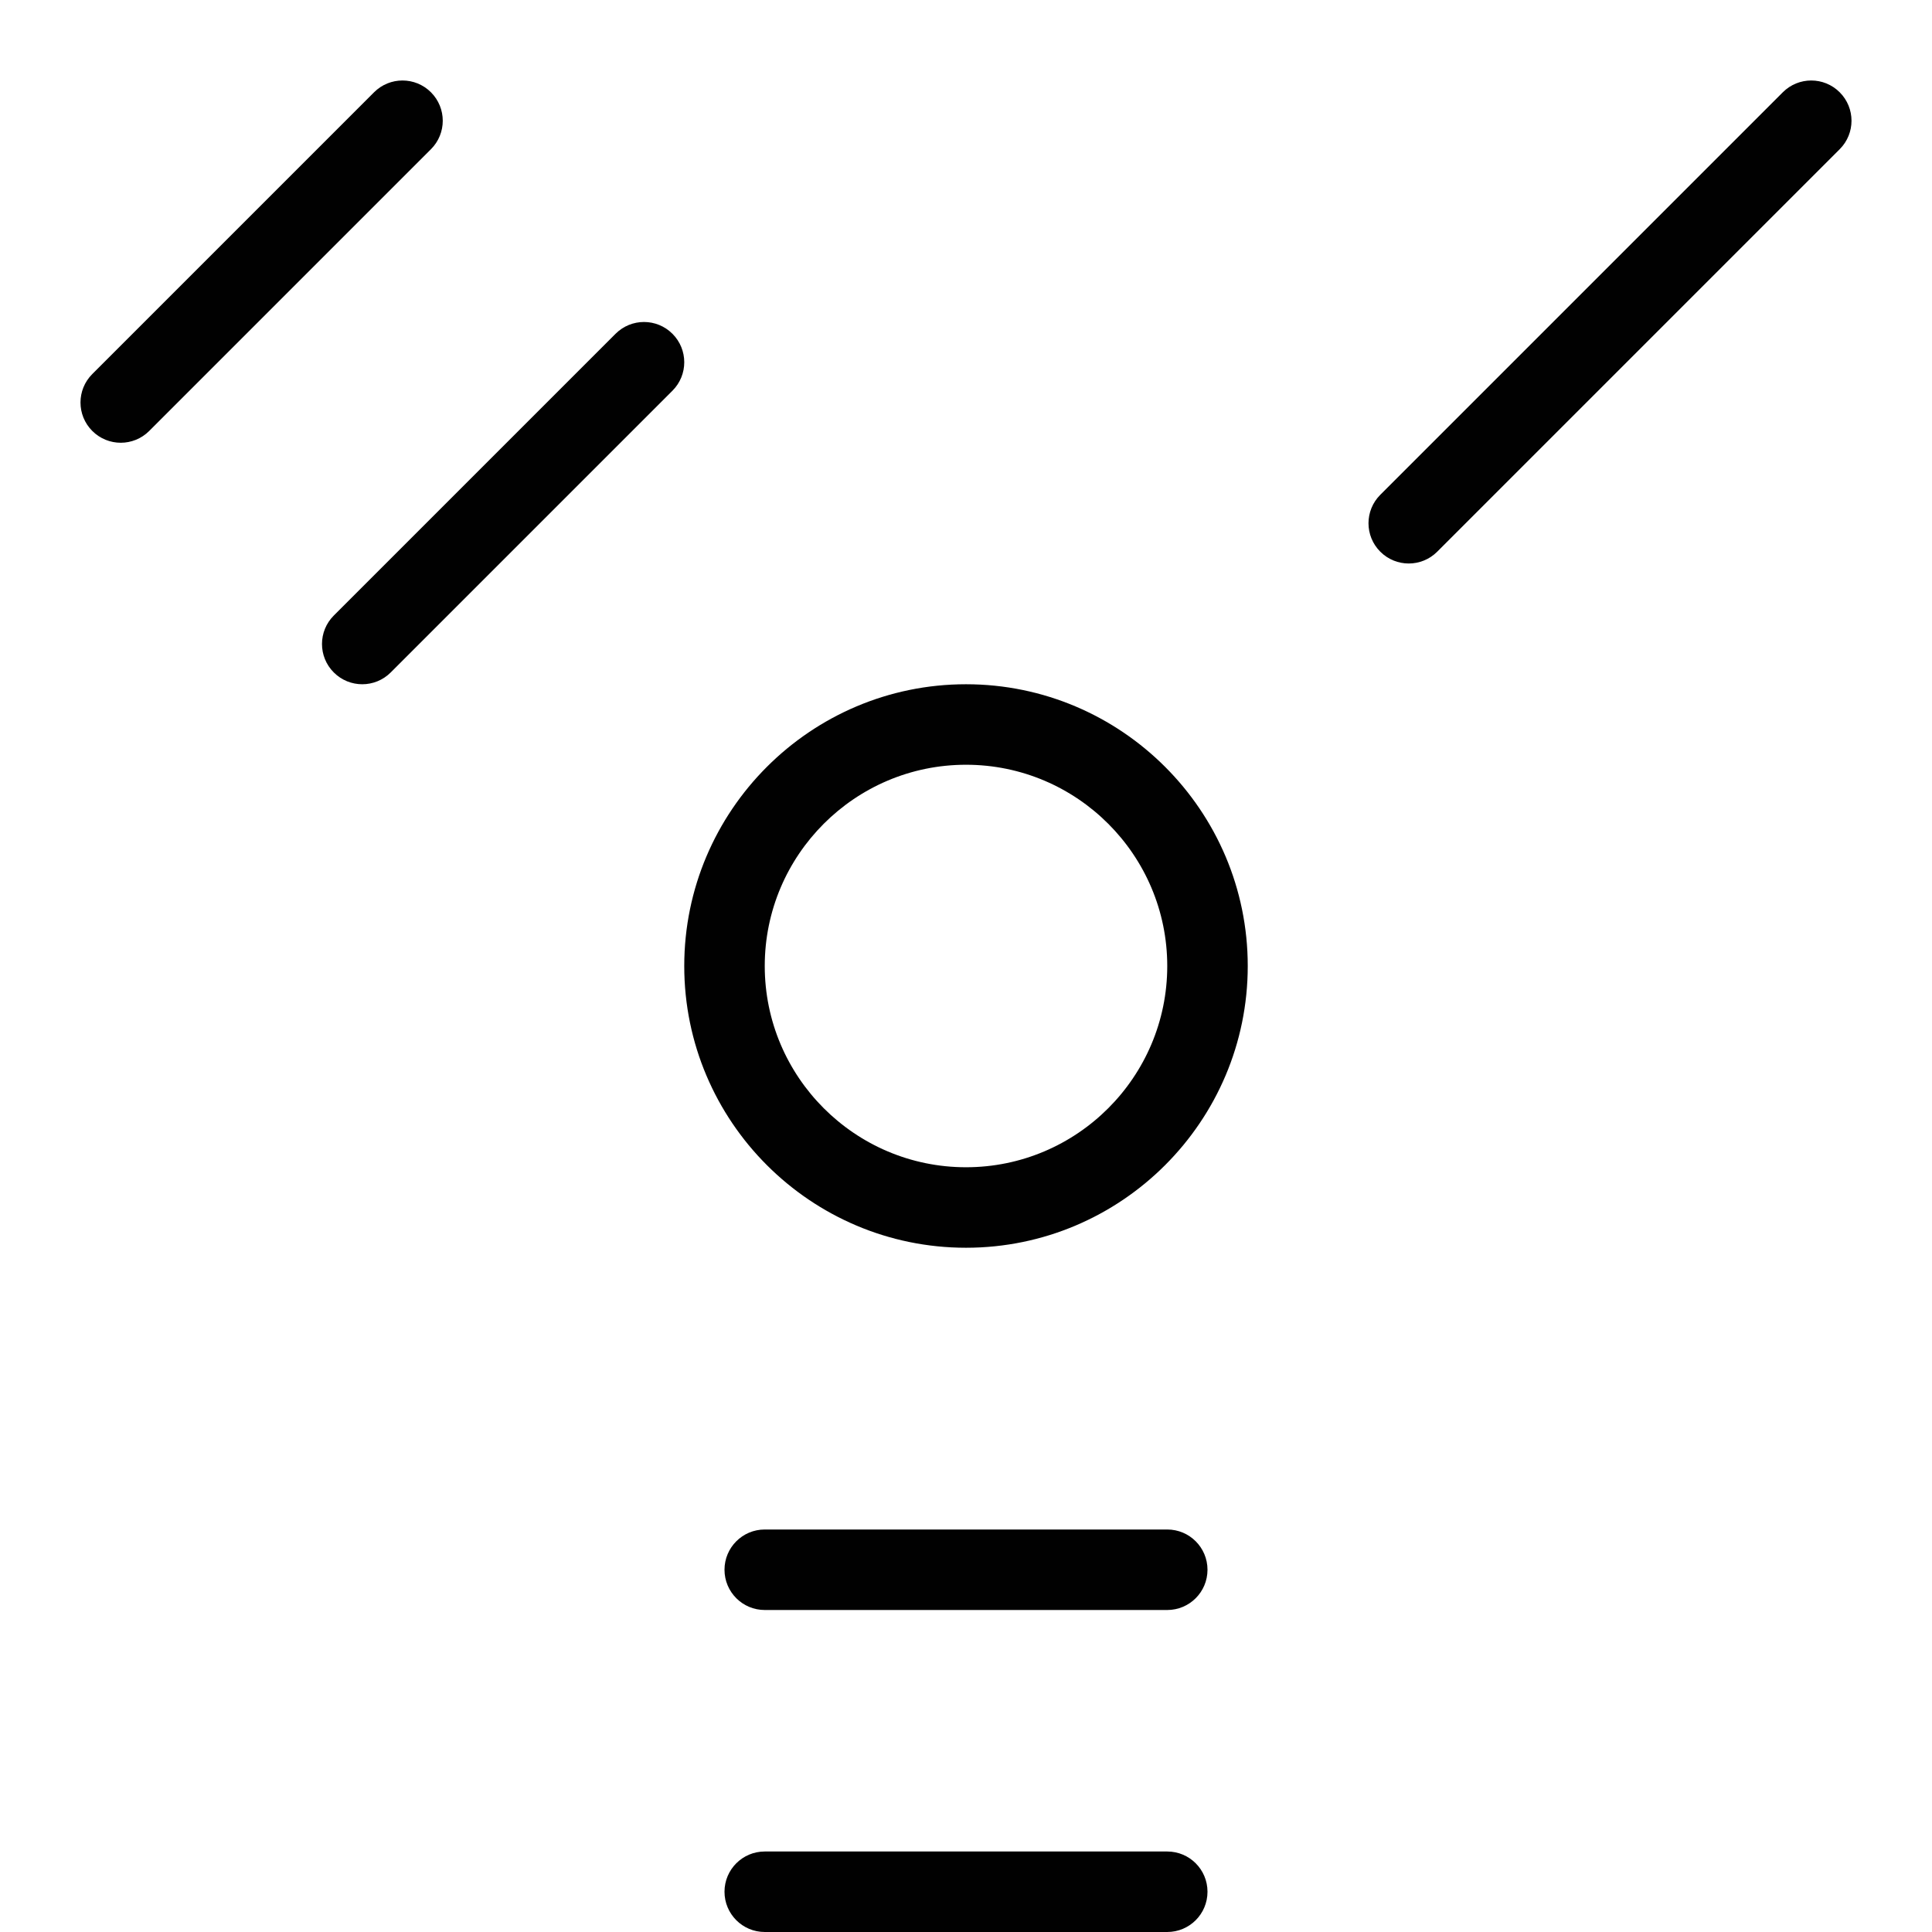 <?xml version="1.0" encoding="utf-8"?>
<!-- Generator: Adobe Illustrator 17.0.0, SVG Export Plug-In . SVG Version: 6.00 Build 0)  -->
<!DOCTYPE svg PUBLIC "-//W3C//DTD SVG 1.1//EN" "http://www.w3.org/Graphics/SVG/1.1/DTD/svg11.dtd">
<svg version="1.1" id="Layer_1" xmlns="http://www.w3.org/2000/svg" xmlns:xlink="http://www.w3.org/1999/xlink" x="0px" y="0px"
	 width="48px" height="48px" viewBox="0 0 48 48" enable-background="new 0 0 48 48" xml:space="preserve">
<g>
	<path fill="#010101" d="M24,17c-3.859,0-7,3.14-7,7s3.141,7,7,7s7-3.14,7-7S27.859,17,24,17z M24,29c-2.757,0-5-2.243-5-5
		s2.243-5,5-5s5,2.243,5,5S26.757,29,24,29z"/>
	<path fill="#010101" d="M45.707,2.293c-0.391-0.391-1.023-0.391-1.414,0l-10,10c-0.391,0.391-0.391,1.023,0,1.414
		C34.488,13.902,34.744,14,35,14s0.512-0.098,0.707-0.293l10-10C46.098,3.316,46.098,2.684,45.707,2.293z"/>
	<path fill="#010101" d="M10.707,2.293c-0.391-0.391-1.023-0.391-1.414,0l-7,7c-0.391,0.391-0.391,1.023,0,1.414
		C2.488,10.902,2.744,11,3,11s0.512-0.098,0.707-0.293l7-7C11.098,3.316,11.098,2.684,10.707,2.293z"/>
	<path fill="#010101" d="M16.707,8.293c-0.391-0.391-1.023-0.391-1.414,0l-7,7c-0.391,0.391-0.391,1.023,0,1.414
		C8.488,16.902,8.744,17,9,17s0.512-0.098,0.707-0.293l7-7C17.098,9.316,17.098,8.684,16.707,8.293z"/>
	<path fill="#010101" d="M29,38H19c-0.553,0-1,0.448-1,1s0.447,1,1,1h10c0.553,0,1-0.448,1-1S29.553,38,29,38z"/>
	<path fill="#010101" d="M29,46H19c-0.553,0-1,0.448-1,1s0.447,1,1,1h10c0.553,0,1-0.448,1-1S29.553,46,29,46z"/>
</g>
</svg>
